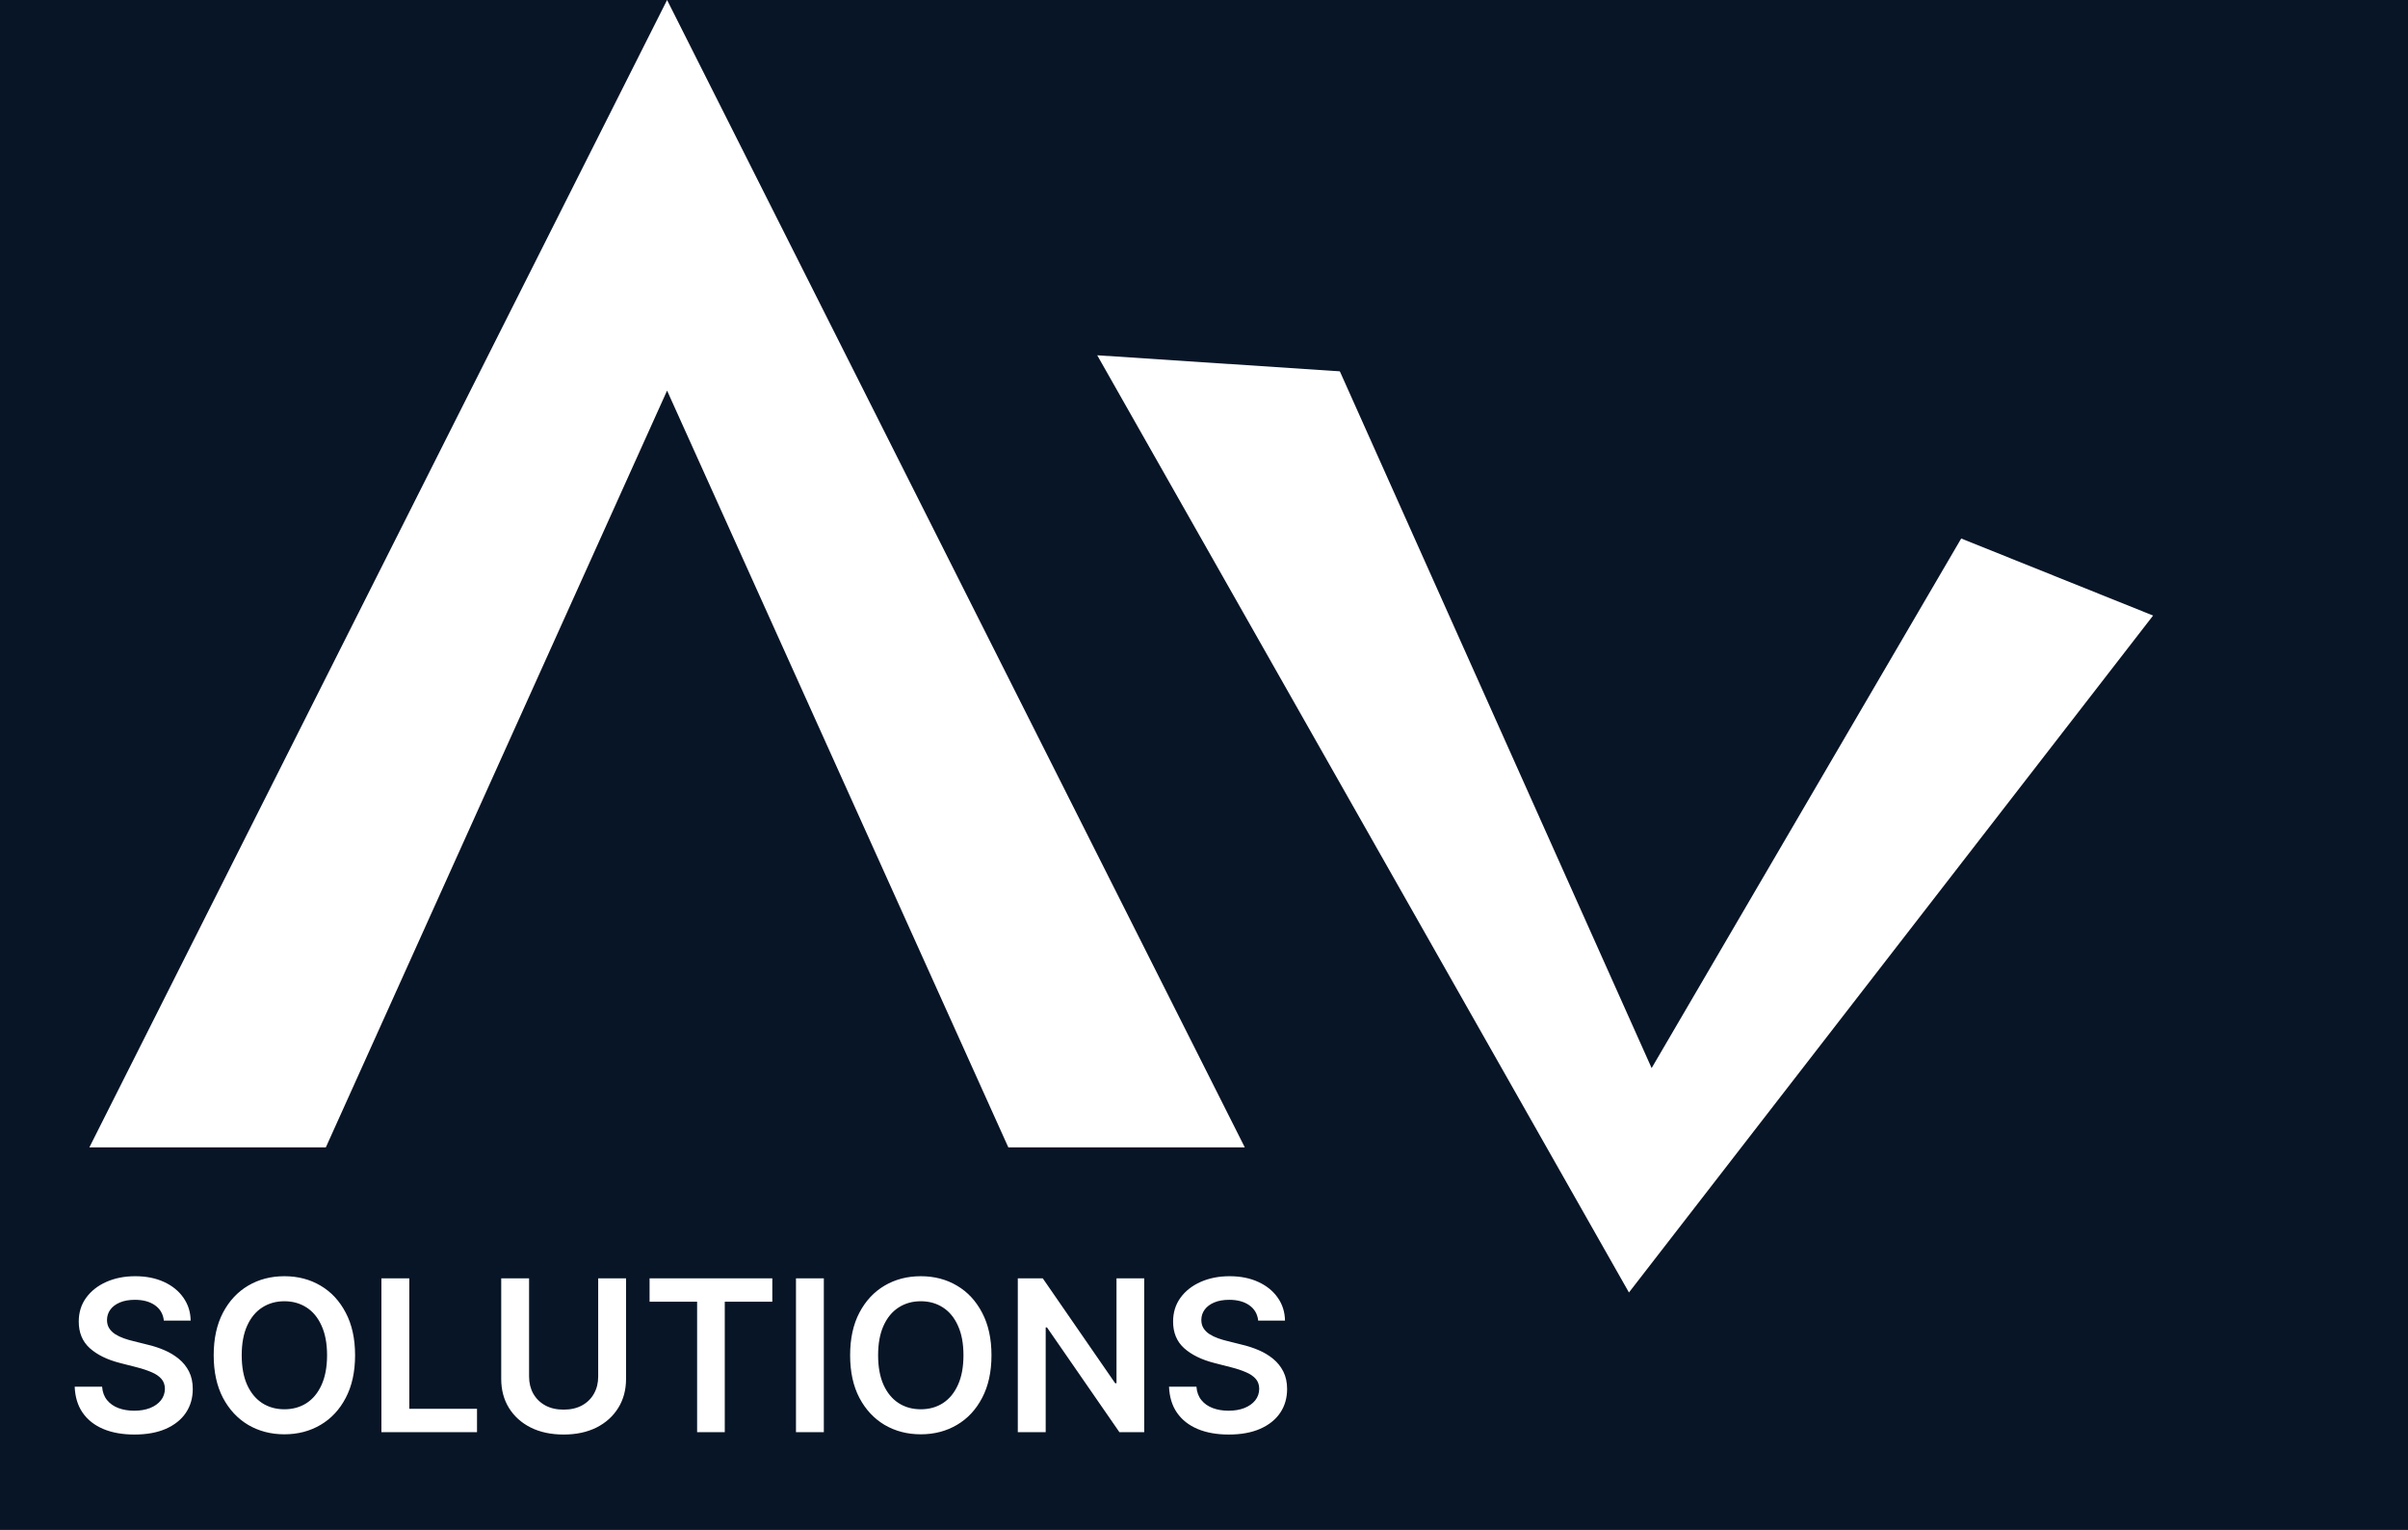 <svg width="74" height="47" viewBox="0 0 74 47" fill="none" xmlns="http://www.w3.org/2000/svg">
<rect x="0" y="0" width="74" height="47" fill="#808080" stroke="none"/>
<g clip-path="url(#clip0_58_129)">
<rect width="74" height="47" fill="#081526"/>
<path d="M20.5 0L38.254 35.25H2.746L20.5 0Z" fill="white"/>
<path d="M20.5 12L31.325 36H9.675L20.5 12Z" fill="#081526"/>
<path d="M5.035 40.572C5.014 40.371 4.923 40.214 4.763 40.101C4.604 39.989 4.398 39.933 4.144 39.933C3.966 39.933 3.813 39.96 3.685 40.014C3.557 40.068 3.46 40.141 3.392 40.233C3.324 40.325 3.29 40.431 3.288 40.549C3.288 40.648 3.31 40.733 3.355 40.805C3.401 40.878 3.463 40.939 3.542 40.99C3.62 41.039 3.707 41.081 3.803 41.115C3.898 41.149 3.994 41.177 4.091 41.2L4.534 41.311C4.713 41.352 4.885 41.409 5.049 41.479C5.215 41.55 5.364 41.639 5.495 41.747C5.627 41.855 5.732 41.985 5.809 42.137C5.886 42.29 5.924 42.468 5.924 42.673C5.924 42.95 5.853 43.194 5.712 43.404C5.57 43.614 5.365 43.778 5.098 43.896C4.831 44.013 4.509 44.072 4.13 44.072C3.763 44.072 3.443 44.015 3.173 43.901C2.903 43.787 2.692 43.621 2.54 43.402C2.389 43.184 2.308 42.917 2.295 42.603H3.138C3.15 42.768 3.201 42.905 3.29 43.014C3.38 43.124 3.496 43.205 3.639 43.259C3.784 43.313 3.945 43.34 4.124 43.34C4.31 43.34 4.473 43.312 4.613 43.257C4.755 43.2 4.865 43.121 4.945 43.021C5.025 42.92 5.066 42.801 5.068 42.666C5.066 42.543 5.03 42.441 4.959 42.361C4.888 42.28 4.789 42.212 4.661 42.158C4.535 42.103 4.387 42.053 4.218 42.01L3.68 41.872C3.291 41.772 2.983 41.62 2.757 41.417C2.532 41.212 2.42 40.941 2.42 40.602C2.42 40.324 2.495 40.08 2.646 39.871C2.799 39.661 3.006 39.499 3.267 39.383C3.529 39.267 3.825 39.208 4.156 39.208C4.491 39.208 4.785 39.267 5.038 39.383C5.292 39.499 5.491 39.66 5.635 39.866C5.78 40.071 5.855 40.306 5.859 40.572H5.035ZM10.912 41.636C10.912 42.146 10.816 42.582 10.625 42.945C10.436 43.307 10.178 43.584 9.85 43.776C9.524 43.968 9.153 44.065 8.739 44.065C8.326 44.065 7.955 43.968 7.627 43.776C7.301 43.582 7.042 43.304 6.851 42.943C6.662 42.58 6.567 42.144 6.567 41.636C6.567 41.127 6.662 40.691 6.851 40.33C7.042 39.967 7.301 39.689 7.627 39.497C7.955 39.304 8.326 39.208 8.739 39.208C9.153 39.208 9.524 39.304 9.85 39.497C10.178 39.689 10.436 39.967 10.625 40.33C10.816 40.691 10.912 41.127 10.912 41.636ZM10.051 41.636C10.051 41.278 9.994 40.975 9.882 40.729C9.771 40.481 9.617 40.294 9.42 40.168C9.223 40.041 8.996 39.977 8.739 39.977C8.482 39.977 8.256 40.041 8.059 40.168C7.862 40.294 7.707 40.481 7.595 40.729C7.484 40.975 7.428 41.278 7.428 41.636C7.428 41.995 7.484 42.298 7.595 42.546C7.707 42.792 7.862 42.979 8.059 43.107C8.256 43.233 8.482 43.296 8.739 43.296C8.996 43.296 9.223 43.233 9.42 43.107C9.617 42.979 9.771 42.792 9.882 42.546C9.994 42.298 10.051 41.995 10.051 41.636ZM11.721 44V39.273H12.578V43.282H14.659V44H11.721ZM18.383 39.273H19.239V42.361C19.239 42.7 19.159 42.998 18.999 43.254C18.84 43.511 18.617 43.712 18.33 43.857C18.042 44 17.706 44.072 17.321 44.072C16.935 44.072 16.598 44 16.31 43.857C16.022 43.712 15.799 43.511 15.64 43.254C15.482 42.998 15.403 42.7 15.403 42.361V39.273H16.259V42.29C16.259 42.487 16.302 42.662 16.388 42.816C16.476 42.97 16.599 43.091 16.758 43.178C16.916 43.264 17.104 43.307 17.321 43.307C17.538 43.307 17.726 43.264 17.884 43.178C18.044 43.091 18.167 42.97 18.253 42.816C18.34 42.662 18.383 42.487 18.383 42.29V39.273ZM19.962 39.991V39.273H23.734V39.991H22.273V44H21.423V39.991H19.962ZM25.317 39.273V44H24.461V39.273H25.317ZM30.469 41.636C30.469 42.146 30.373 42.582 30.182 42.945C29.993 43.307 29.735 43.584 29.407 43.776C29.081 43.968 28.711 44.065 28.297 44.065C27.883 44.065 27.512 43.968 27.184 43.776C26.858 43.582 26.599 43.304 26.409 42.943C26.219 42.58 26.125 42.144 26.125 41.636C26.125 41.127 26.219 40.691 26.409 40.33C26.599 39.967 26.858 39.689 27.184 39.497C27.512 39.304 27.883 39.208 28.297 39.208C28.711 39.208 29.081 39.304 29.407 39.497C29.735 39.689 29.993 39.967 30.182 40.33C30.373 40.691 30.469 41.127 30.469 41.636ZM29.608 41.636C29.608 41.278 29.552 40.975 29.439 40.729C29.328 40.481 29.174 40.294 28.977 40.168C28.781 40.041 28.554 39.977 28.297 39.977C28.04 39.977 27.813 40.041 27.616 40.168C27.419 40.294 27.264 40.481 27.152 40.729C27.041 40.975 26.985 41.278 26.985 41.636C26.985 41.995 27.041 42.298 27.152 42.546C27.264 42.792 27.419 42.979 27.616 43.107C27.813 43.233 28.04 43.296 28.297 43.296C28.554 43.296 28.781 43.233 28.977 43.107C29.174 42.979 29.328 42.792 29.439 42.546C29.552 42.298 29.608 41.995 29.608 41.636ZM35.163 39.273V44H34.401L32.174 40.78H32.135V44H31.278V39.273H32.045L34.27 42.495H34.311V39.273H35.163ZM38.665 40.572C38.644 40.371 38.553 40.214 38.393 40.101C38.234 39.989 38.028 39.933 37.774 39.933C37.596 39.933 37.443 39.96 37.315 40.014C37.187 40.068 37.09 40.141 37.022 40.233C36.954 40.325 36.919 40.431 36.918 40.549C36.918 40.648 36.94 40.733 36.985 40.805C37.031 40.878 37.093 40.939 37.172 40.99C37.25 41.039 37.337 41.081 37.433 41.115C37.528 41.149 37.624 41.177 37.721 41.2L38.164 41.311C38.343 41.352 38.514 41.409 38.679 41.479C38.845 41.55 38.994 41.639 39.125 41.747C39.257 41.855 39.361 41.985 39.438 42.137C39.515 42.29 39.554 42.468 39.554 42.673C39.554 42.95 39.483 43.194 39.342 43.404C39.2 43.614 38.995 43.778 38.727 43.896C38.461 44.013 38.139 44.072 37.76 44.072C37.393 44.072 37.073 44.015 36.803 43.901C36.533 43.787 36.322 43.621 36.17 43.402C36.019 43.184 35.938 42.917 35.925 42.603H36.768C36.78 42.768 36.831 42.905 36.92 43.014C37.009 43.124 37.126 43.205 37.269 43.259C37.413 43.313 37.575 43.34 37.754 43.34C37.94 43.34 38.103 43.312 38.243 43.257C38.384 43.2 38.495 43.121 38.575 43.021C38.655 42.92 38.696 42.801 38.697 42.666C38.696 42.543 38.66 42.441 38.589 42.361C38.518 42.28 38.419 42.212 38.291 42.158C38.165 42.103 38.017 42.053 37.848 42.01L37.31 41.872C36.921 41.772 36.613 41.62 36.387 41.417C36.162 41.212 36.05 40.941 36.05 40.602C36.05 40.324 36.125 40.08 36.276 39.871C36.428 39.661 36.636 39.499 36.897 39.383C37.159 39.267 37.455 39.208 37.786 39.208C38.121 39.208 38.415 39.267 38.667 39.383C38.921 39.499 39.121 39.66 39.265 39.866C39.41 40.071 39.485 40.306 39.489 40.572H38.665Z" fill="white"/>
<path d="M50.059 39.708L33.719 10.915L70.477 13.346L50.059 39.708Z" fill="white"/>
<path d="M50.756 32.814L40.346 9.556L63.679 10.713L50.756 32.814Z" fill="#081526"/>
<path d="M59.5 8.763L70.675 13.249L70.675 20.721L59.5 16.235L59.5 8.763Z" fill="#081526"/>
</g>
<defs>
<clipPath id="clip0_58_129">
<rect width="74" height="47" fill="white"/>
</clipPath>
</defs>
</svg>
